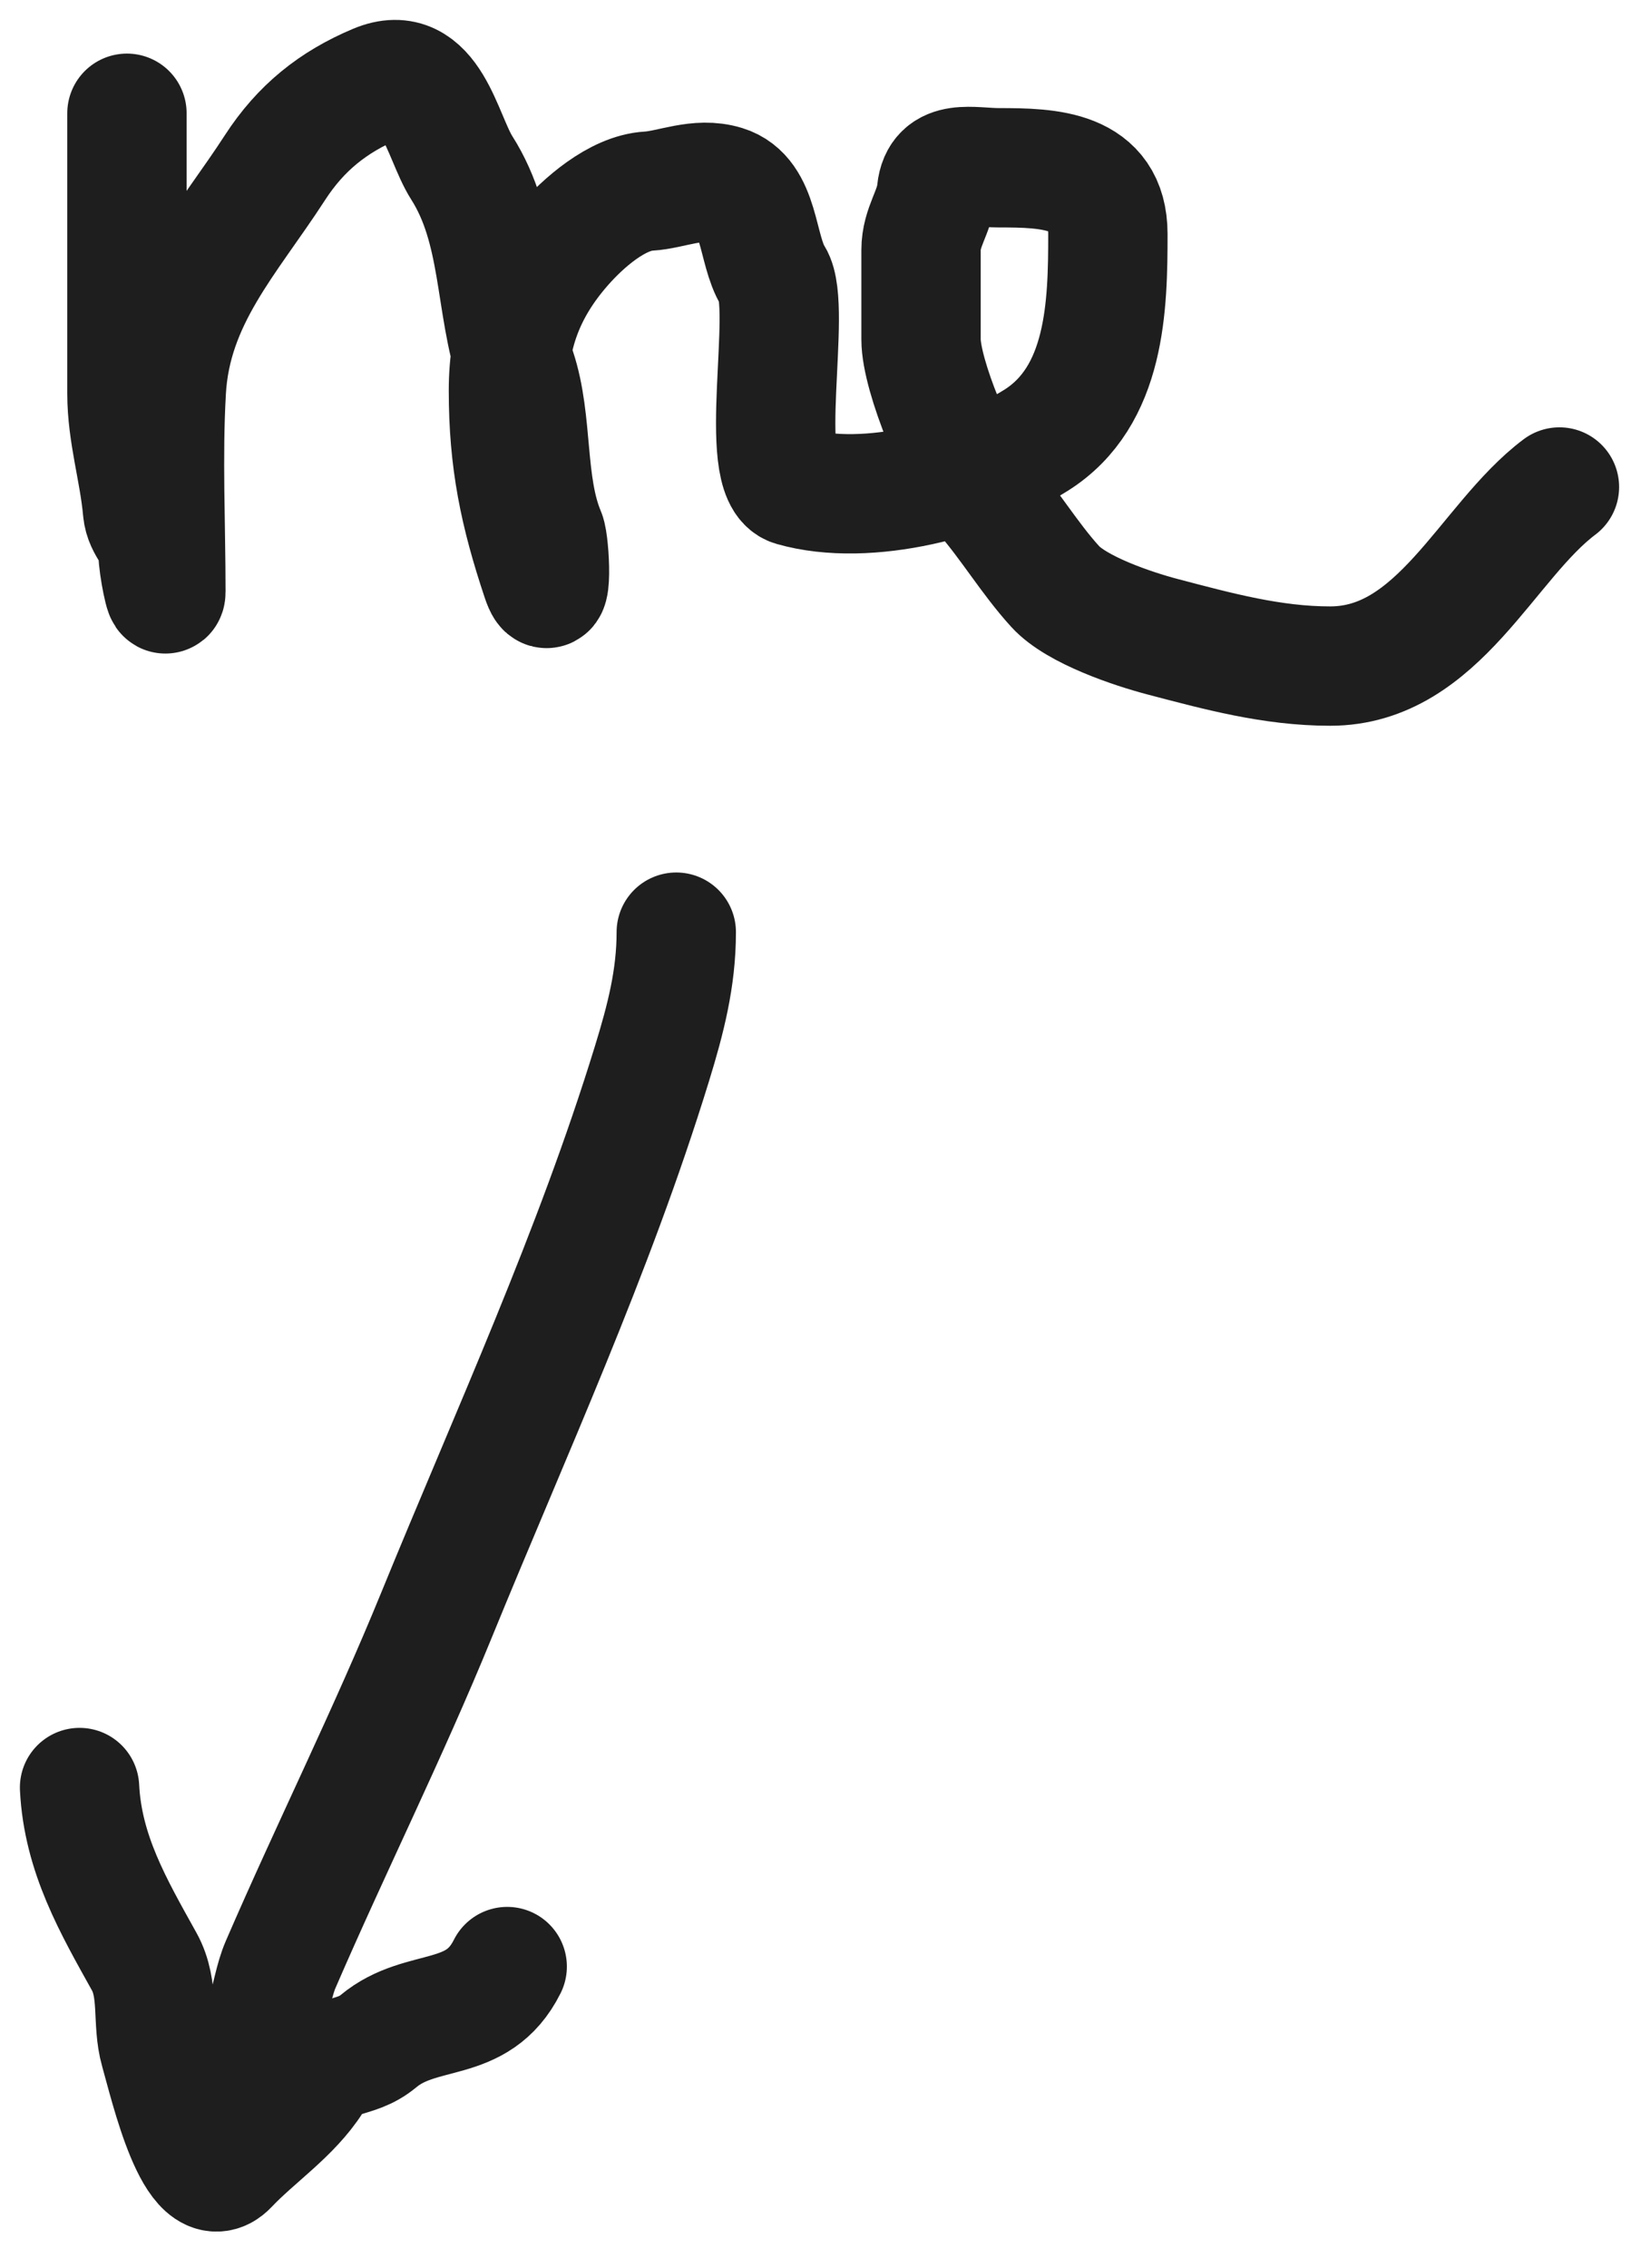 <svg width="41" height="57" viewBox="0 0 41 57" fill="none" xmlns="http://www.w3.org/2000/svg">
<path d="M3.191 2.847C3.191 5.195 3.191 7.544 3.191 9.892C3.191 10.901 3.496 11.841 3.583 12.828C3.622 13.273 3.974 13.438 3.974 13.904C3.974 14.23 4.17 15.187 4.17 14.861C4.17 13.186 4.085 11.488 4.181 9.816C4.312 7.514 5.737 6.029 6.91 4.217C7.559 3.213 8.377 2.561 9.454 2.108C10.825 1.53 11.104 3.428 11.607 4.217C12.595 5.77 12.418 7.619 12.976 9.294C13.414 10.607 13.193 12.174 13.716 13.415C13.825 13.675 13.9 15.425 13.607 14.546C13.055 12.89 12.781 11.588 12.781 9.816C12.781 8.406 13.201 7.27 14.151 6.185C14.661 5.602 15.514 4.85 16.303 4.804C16.879 4.77 17.542 4.444 18.217 4.652C19.119 4.929 19.013 6.271 19.435 6.946C19.922 7.725 19.011 11.966 19.935 12.23C21.823 12.769 24.515 12.03 26.045 11.066C27.805 9.958 27.85 7.68 27.85 5.88C27.85 4.25 26.361 4.217 25.11 4.217C24.434 4.217 23.627 3.976 23.544 4.804C23.491 5.338 23.153 5.704 23.153 6.283C23.153 7.033 23.153 7.783 23.153 8.533C23.153 9.442 24.096 11.714 24.719 12.425C25.375 13.176 25.879 14.032 26.524 14.741C27.066 15.338 28.494 15.812 29.22 16.003C30.618 16.37 31.978 16.742 33.438 16.742C36.171 16.742 37.373 13.612 39.201 12.241" stroke="#1E1E1E" stroke-width="3" stroke-linecap="round" stroke-linejoin="round"/>
<path d="M17 23.43C17 24.59 16.732 25.62 16.389 26.736C14.92 31.509 12.857 35.985 10.972 40.597C9.757 43.571 8.33 46.431 7.056 49.375C6.731 50.125 6.79 51.233 6 51.43" stroke="#1E1E1E" stroke-width="3" stroke-linecap="round" stroke-linejoin="round"/>
<path d="M2 44.93C2.083 46.595 2.852 47.915 3.625 49.305C4.018 50.012 3.808 50.819 4.014 51.541C4.257 52.392 4.926 55.303 5.75 54.43C6.421 53.72 7.327 53.131 7.861 52.291C8.335 51.547 8.902 51.815 9.514 51.305C10.603 50.398 11.999 50.931 12.75 49.43" stroke="#1E1E1E" stroke-width="3" stroke-linecap="round" stroke-linejoin="round"/>
</svg>
